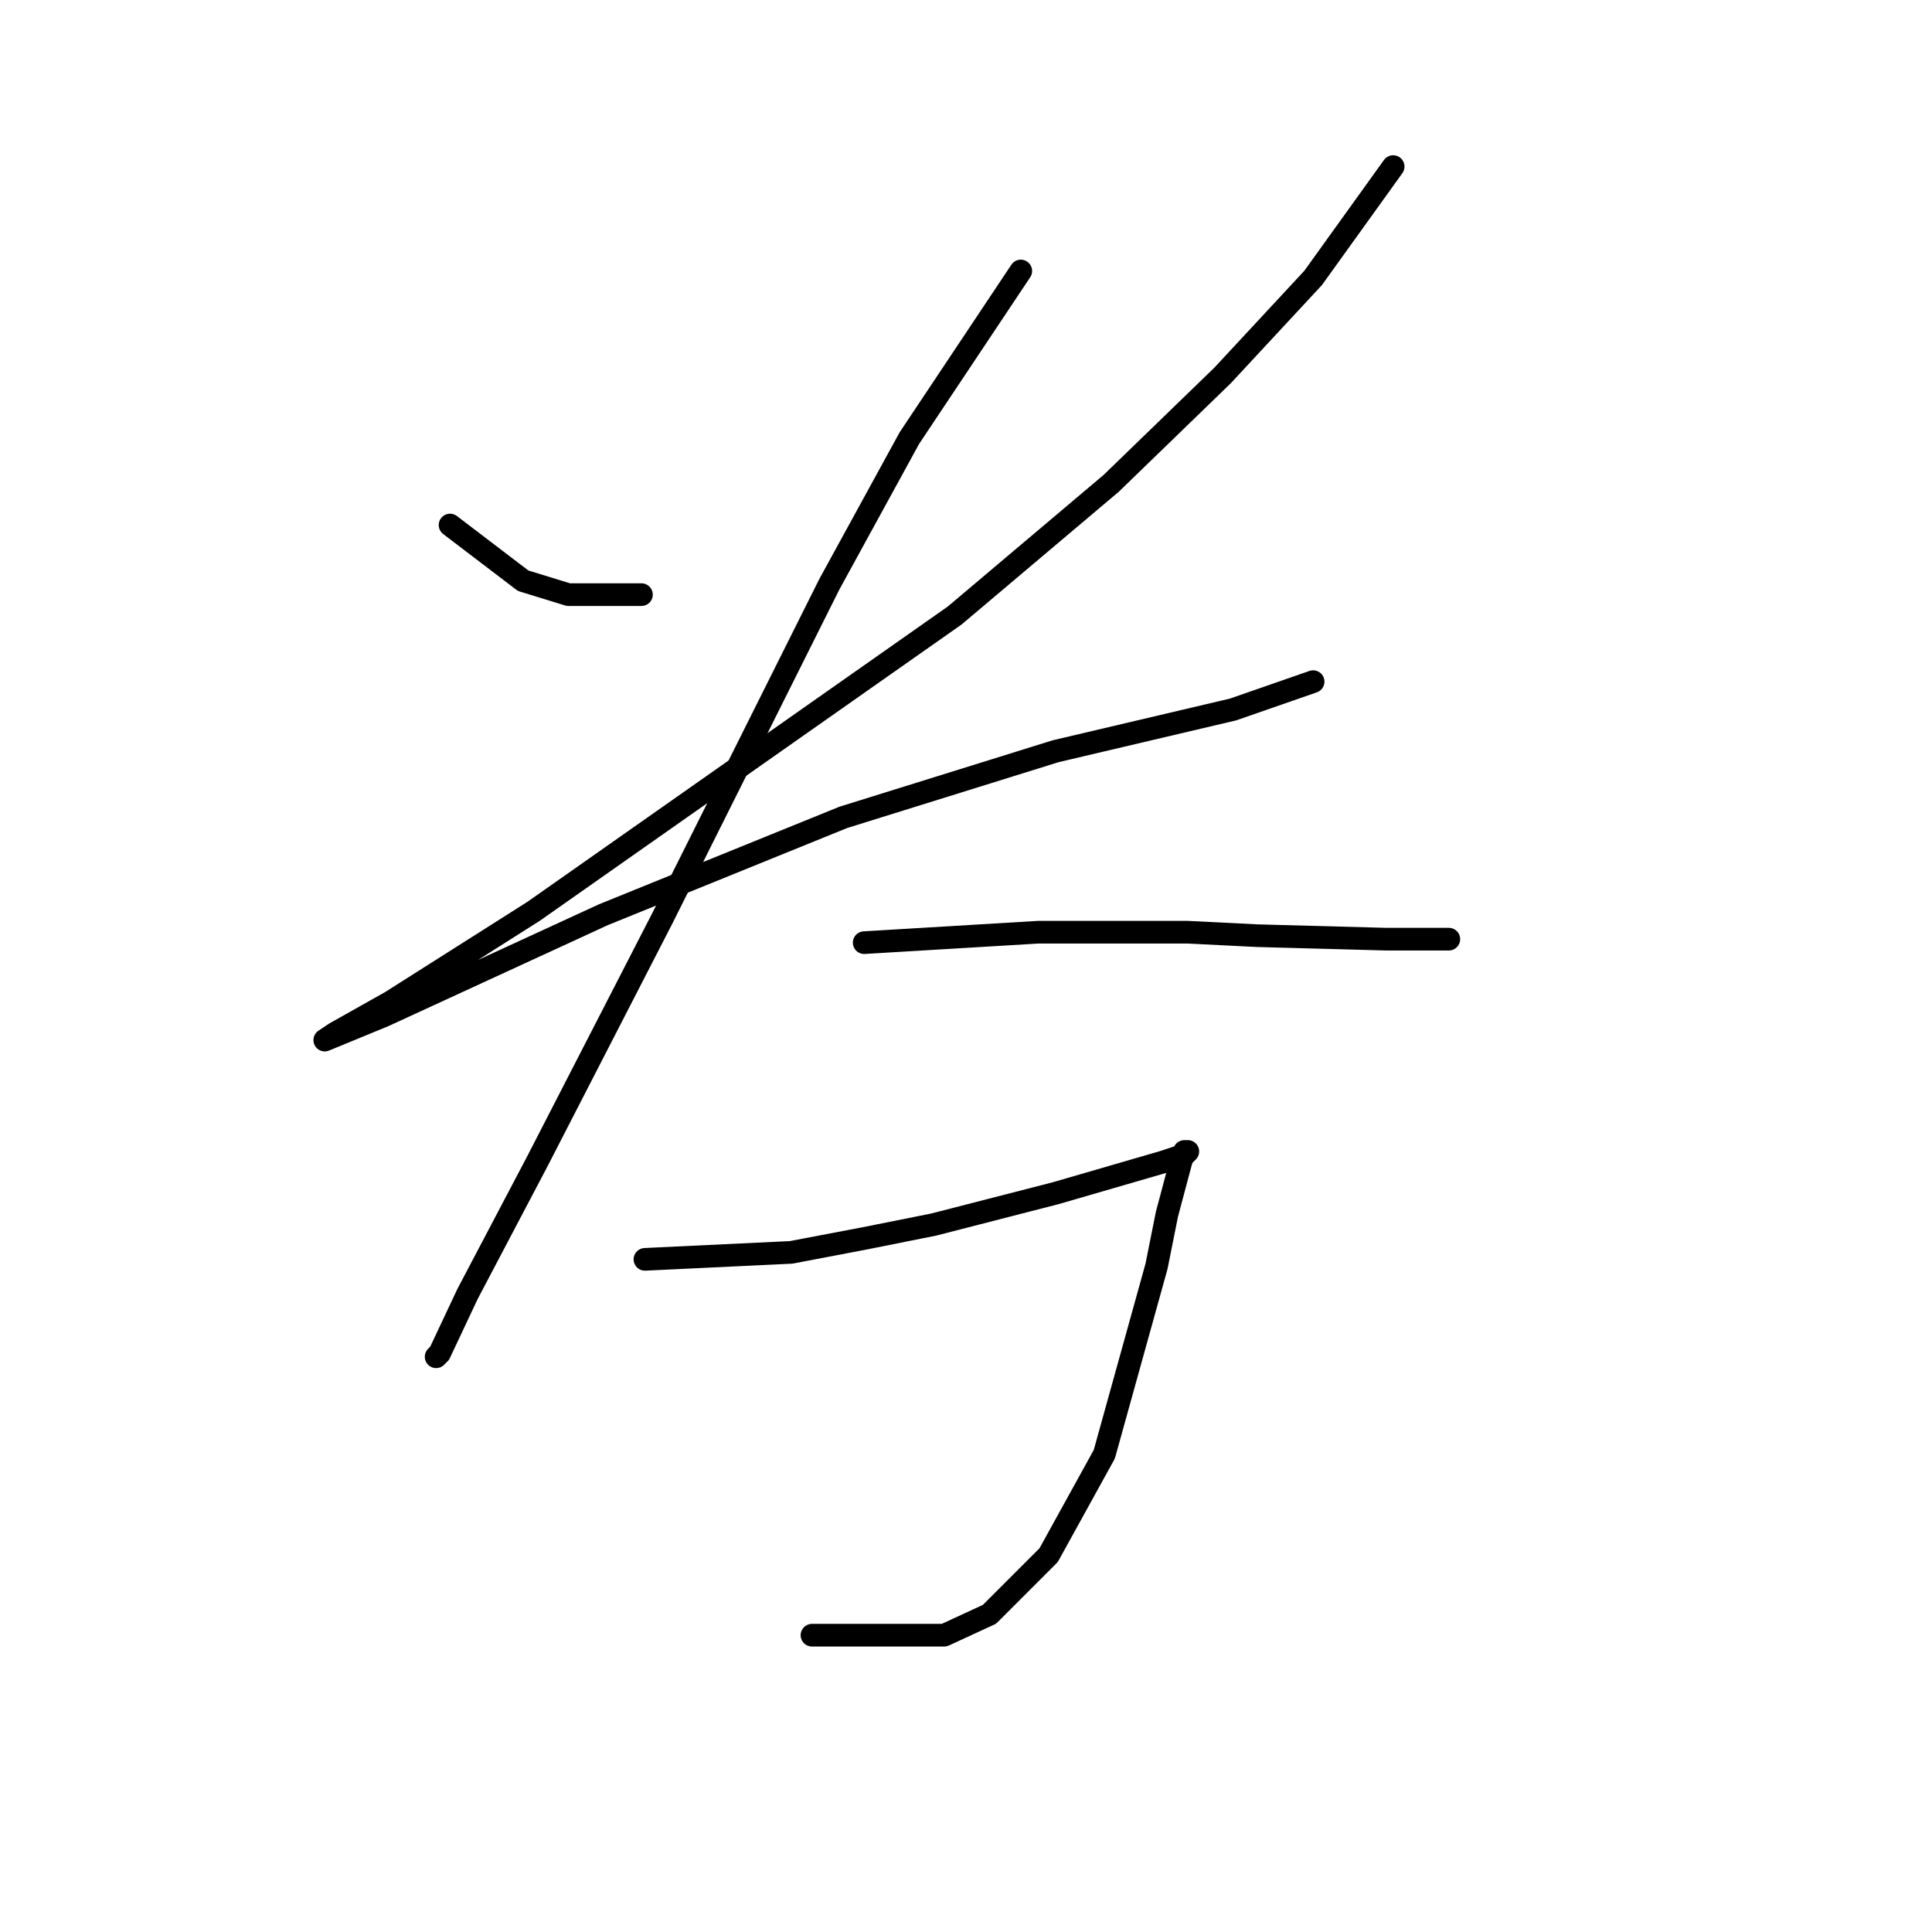 <?xml version="1.0" standalone="no"?>
    <svg width="256" height="256" xmlns="http://www.w3.org/2000/svg" version="1.1">
    <polyline stroke="black" stroke-width="3" stroke-linecap="round" fill="transparent" stroke-linejoin="round" points="59.633 69.569 69.317 76.948 75.312 78.792 84.996 78.792 84.996 78.792 " />
        <polyline stroke="black" stroke-width="3" stroke-linecap="round" fill="transparent" stroke-linejoin="round" points="184.602 22.072 173.995 36.829 162.006 49.74 147.249 64.036 126.498 81.559 70.7 120.756 51.794 132.745 44.416 136.896 43.032 137.818 50.872 134.59 79.923 121.217 111.742 108.305 139.871 99.543 163.389 94.01 173.995 90.321 173.995 90.321 " />
        <polyline stroke="black" stroke-width="3" stroke-linecap="round" fill="transparent" stroke-linejoin="round" points="135.26 35.906 120.503 58.041 109.897 77.409 98.369 100.466 87.763 121.678 71.162 153.958 61.939 171.481 58.25 179.32 57.789 179.781 57.789 179.781 " />
        <polyline stroke="black" stroke-width="3" stroke-linecap="round" fill="transparent" stroke-linejoin="round" points="114.509 124.906 137.565 123.523 147.71 123.523 157.394 123.523 166.617 123.984 183.679 124.445 191.98 124.445 191.98 124.445 " />
        <polyline stroke="black" stroke-width="3" stroke-linecap="round" fill="transparent" stroke-linejoin="round" points="85.457 166.869 104.825 165.947 114.509 164.103 123.731 162.258 139.871 158.108 154.166 153.958 156.933 153.035 157.394 152.574 156.933 152.574 156.472 153.958 154.628 160.875 153.244 167.792 146.327 192.693 138.949 206.066 131.109 213.906 125.115 216.672 107.591 216.672 107.591 216.672 " />
        </svg>